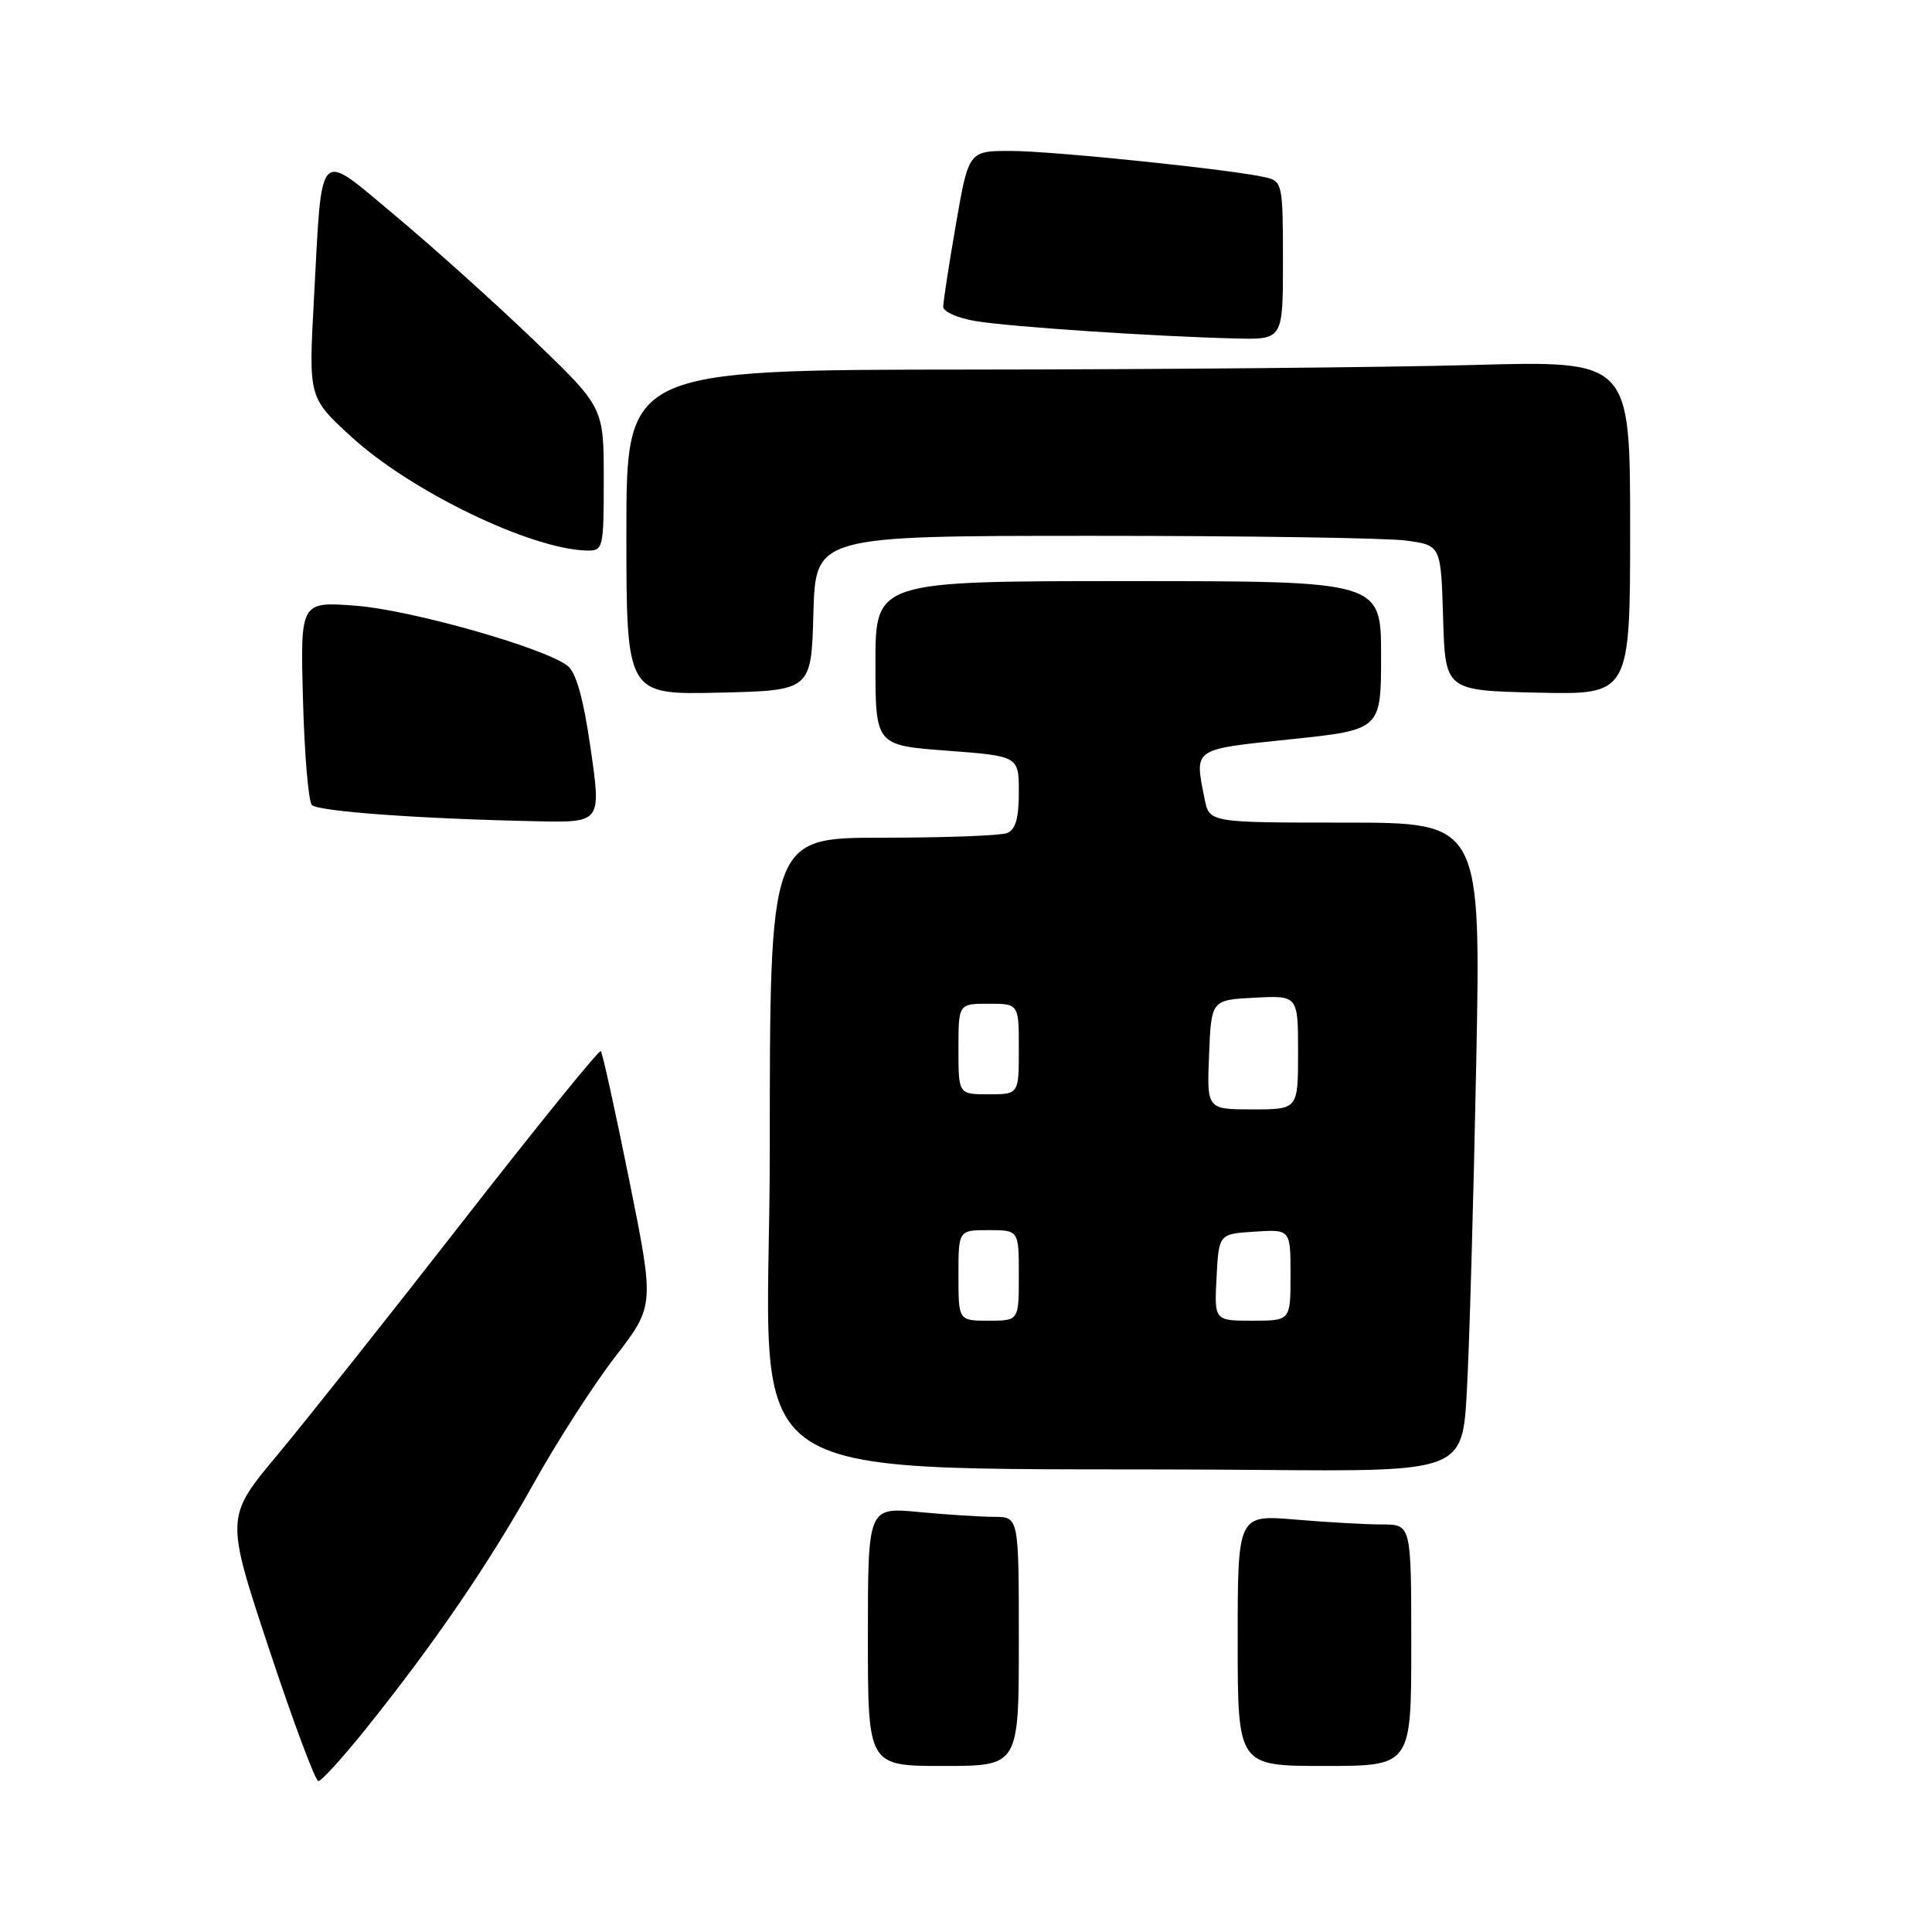 <?xml version="1.0" encoding="UTF-8" standalone="no"?>
<!DOCTYPE svg PUBLIC "-//W3C//DTD SVG 1.1//EN" "http://www.w3.org/Graphics/SVG/1.1/DTD/svg11.dtd" >
<svg xmlns="http://www.w3.org/2000/svg" xmlns:xlink="http://www.w3.org/1999/xlink" version="1.1" viewBox="0 0 256 256">
 <g >
 <path fill="currentColor"
d=" M 48.34 229.25 C 57.40 217.99 64.73 207.28 70.68 196.63 C 73.78 191.06 78.67 183.46 81.53 179.76 C 86.73 173.01 86.73 173.01 83.37 156.34 C 81.52 147.17 79.83 139.49 79.61 139.28 C 79.39 139.06 71.22 149.15 61.44 161.69 C 51.67 174.24 40.56 188.22 36.77 192.77 C 29.87 201.04 29.87 201.04 35.66 218.52 C 38.85 228.13 41.78 236.00 42.19 236.00 C 42.59 236.00 45.36 232.96 48.34 229.25 Z  M 135.00 217.50 C 135.00 201.00 135.00 201.00 131.75 200.99 C 129.96 200.99 125.46 200.70 121.75 200.35 C 115.00 199.71 115.00 199.71 115.00 216.86 C 115.00 234.00 115.00 234.00 125.00 234.00 C 135.00 234.00 135.00 234.00 135.00 217.50 Z  M 187.00 218.00 C 187.00 202.00 187.00 202.00 183.15 202.00 C 181.03 202.00 175.86 201.71 171.65 201.35 C 164.00 200.71 164.00 200.71 164.00 217.35 C 164.00 234.00 164.00 234.00 175.50 234.00 C 187.00 234.00 187.00 234.00 187.00 218.00 Z  M 194.37 184.25 C 194.70 178.34 195.25 158.99 195.60 141.25 C 196.24 109.00 196.24 109.00 178.24 109.00 C 160.25 109.00 160.25 109.00 159.62 105.88 C 158.27 99.08 157.90 99.33 171.00 97.96 C 183.00 96.70 183.00 96.70 183.00 86.85 C 183.00 77.00 183.00 77.00 149.50 77.00 C 116.00 77.00 116.00 77.00 116.00 87.88 C 116.00 98.76 116.00 98.76 125.50 99.47 C 135.00 100.19 135.00 100.19 135.00 104.99 C 135.00 108.44 134.56 109.96 133.42 110.39 C 132.55 110.73 125.12 111.00 116.92 111.00 C 102.00 111.00 102.00 111.00 102.00 152.48 C 102.00 199.17 94.36 194.17 166.64 194.77 C 193.78 195.00 193.78 195.00 194.37 184.25 Z  M 78.27 99.25 C 77.32 92.60 76.34 89.09 75.21 88.22 C 72.07 85.81 54.49 80.83 47.15 80.26 C 39.79 79.70 39.79 79.70 40.15 92.77 C 40.34 99.95 40.87 106.21 41.33 106.67 C 42.17 107.52 55.69 108.50 71.08 108.82 C 79.67 109.00 79.67 109.00 78.27 99.25 Z  M 107.78 81.25 C 108.07 71.00 108.07 71.00 144.90 71.00 C 165.15 71.00 183.79 71.28 186.33 71.63 C 190.93 72.26 190.93 72.26 191.22 81.88 C 191.50 91.50 191.50 91.50 203.75 91.78 C 216.00 92.06 216.00 92.06 216.00 69.92 C 216.00 47.79 216.00 47.79 195.25 48.36 C 183.84 48.68 153.91 48.95 128.75 48.97 C 83.00 49.00 83.00 49.00 83.00 70.53 C 83.00 92.06 83.00 92.06 95.25 91.78 C 107.50 91.50 107.50 91.50 107.78 81.25 Z  M 80.00 63.49 C 80.00 53.98 80.00 53.98 70.75 45.09 C 65.66 40.20 57.45 32.82 52.50 28.68 C 41.89 19.83 42.72 18.99 41.59 39.75 C 40.89 52.69 40.89 52.69 46.59 57.91 C 54.50 65.13 70.31 72.77 77.75 72.95 C 79.93 73.00 80.00 72.70 80.00 63.49 Z  M 170.00 34.52 C 170.00 24.47 169.91 24.02 167.75 23.51 C 163.42 22.48 139.46 20.00 133.93 20.00 C 128.35 20.00 128.35 20.00 126.66 29.75 C 125.73 35.11 124.98 40.02 124.98 40.66 C 124.99 41.30 126.91 42.15 129.25 42.54 C 133.70 43.30 153.04 44.59 163.75 44.85 C 170.00 45.00 170.00 45.00 170.00 34.52 Z  M 127.00 169.00 C 127.00 163.00 127.00 163.00 131.00 163.00 C 135.00 163.00 135.00 163.00 135.00 169.00 C 135.00 175.00 135.00 175.00 131.00 175.00 C 127.00 175.00 127.00 175.00 127.00 169.00 Z  M 161.20 169.25 C 161.50 163.50 161.50 163.50 166.25 163.20 C 171.00 162.89 171.00 162.89 171.00 168.95 C 171.00 175.00 171.00 175.00 165.95 175.00 C 160.90 175.00 160.90 175.00 161.20 169.25 Z  M 160.21 139.75 C 160.50 132.50 160.50 132.50 166.25 132.20 C 172.00 131.90 172.00 131.90 172.00 139.45 C 172.00 147.00 172.00 147.00 165.96 147.00 C 159.91 147.00 159.91 147.00 160.21 139.75 Z  M 127.00 139.00 C 127.00 133.00 127.00 133.00 131.00 133.00 C 135.00 133.00 135.00 133.00 135.00 139.00 C 135.00 145.00 135.00 145.00 131.00 145.00 C 127.00 145.00 127.00 145.00 127.00 139.00 Z "/>
</g>
</svg>